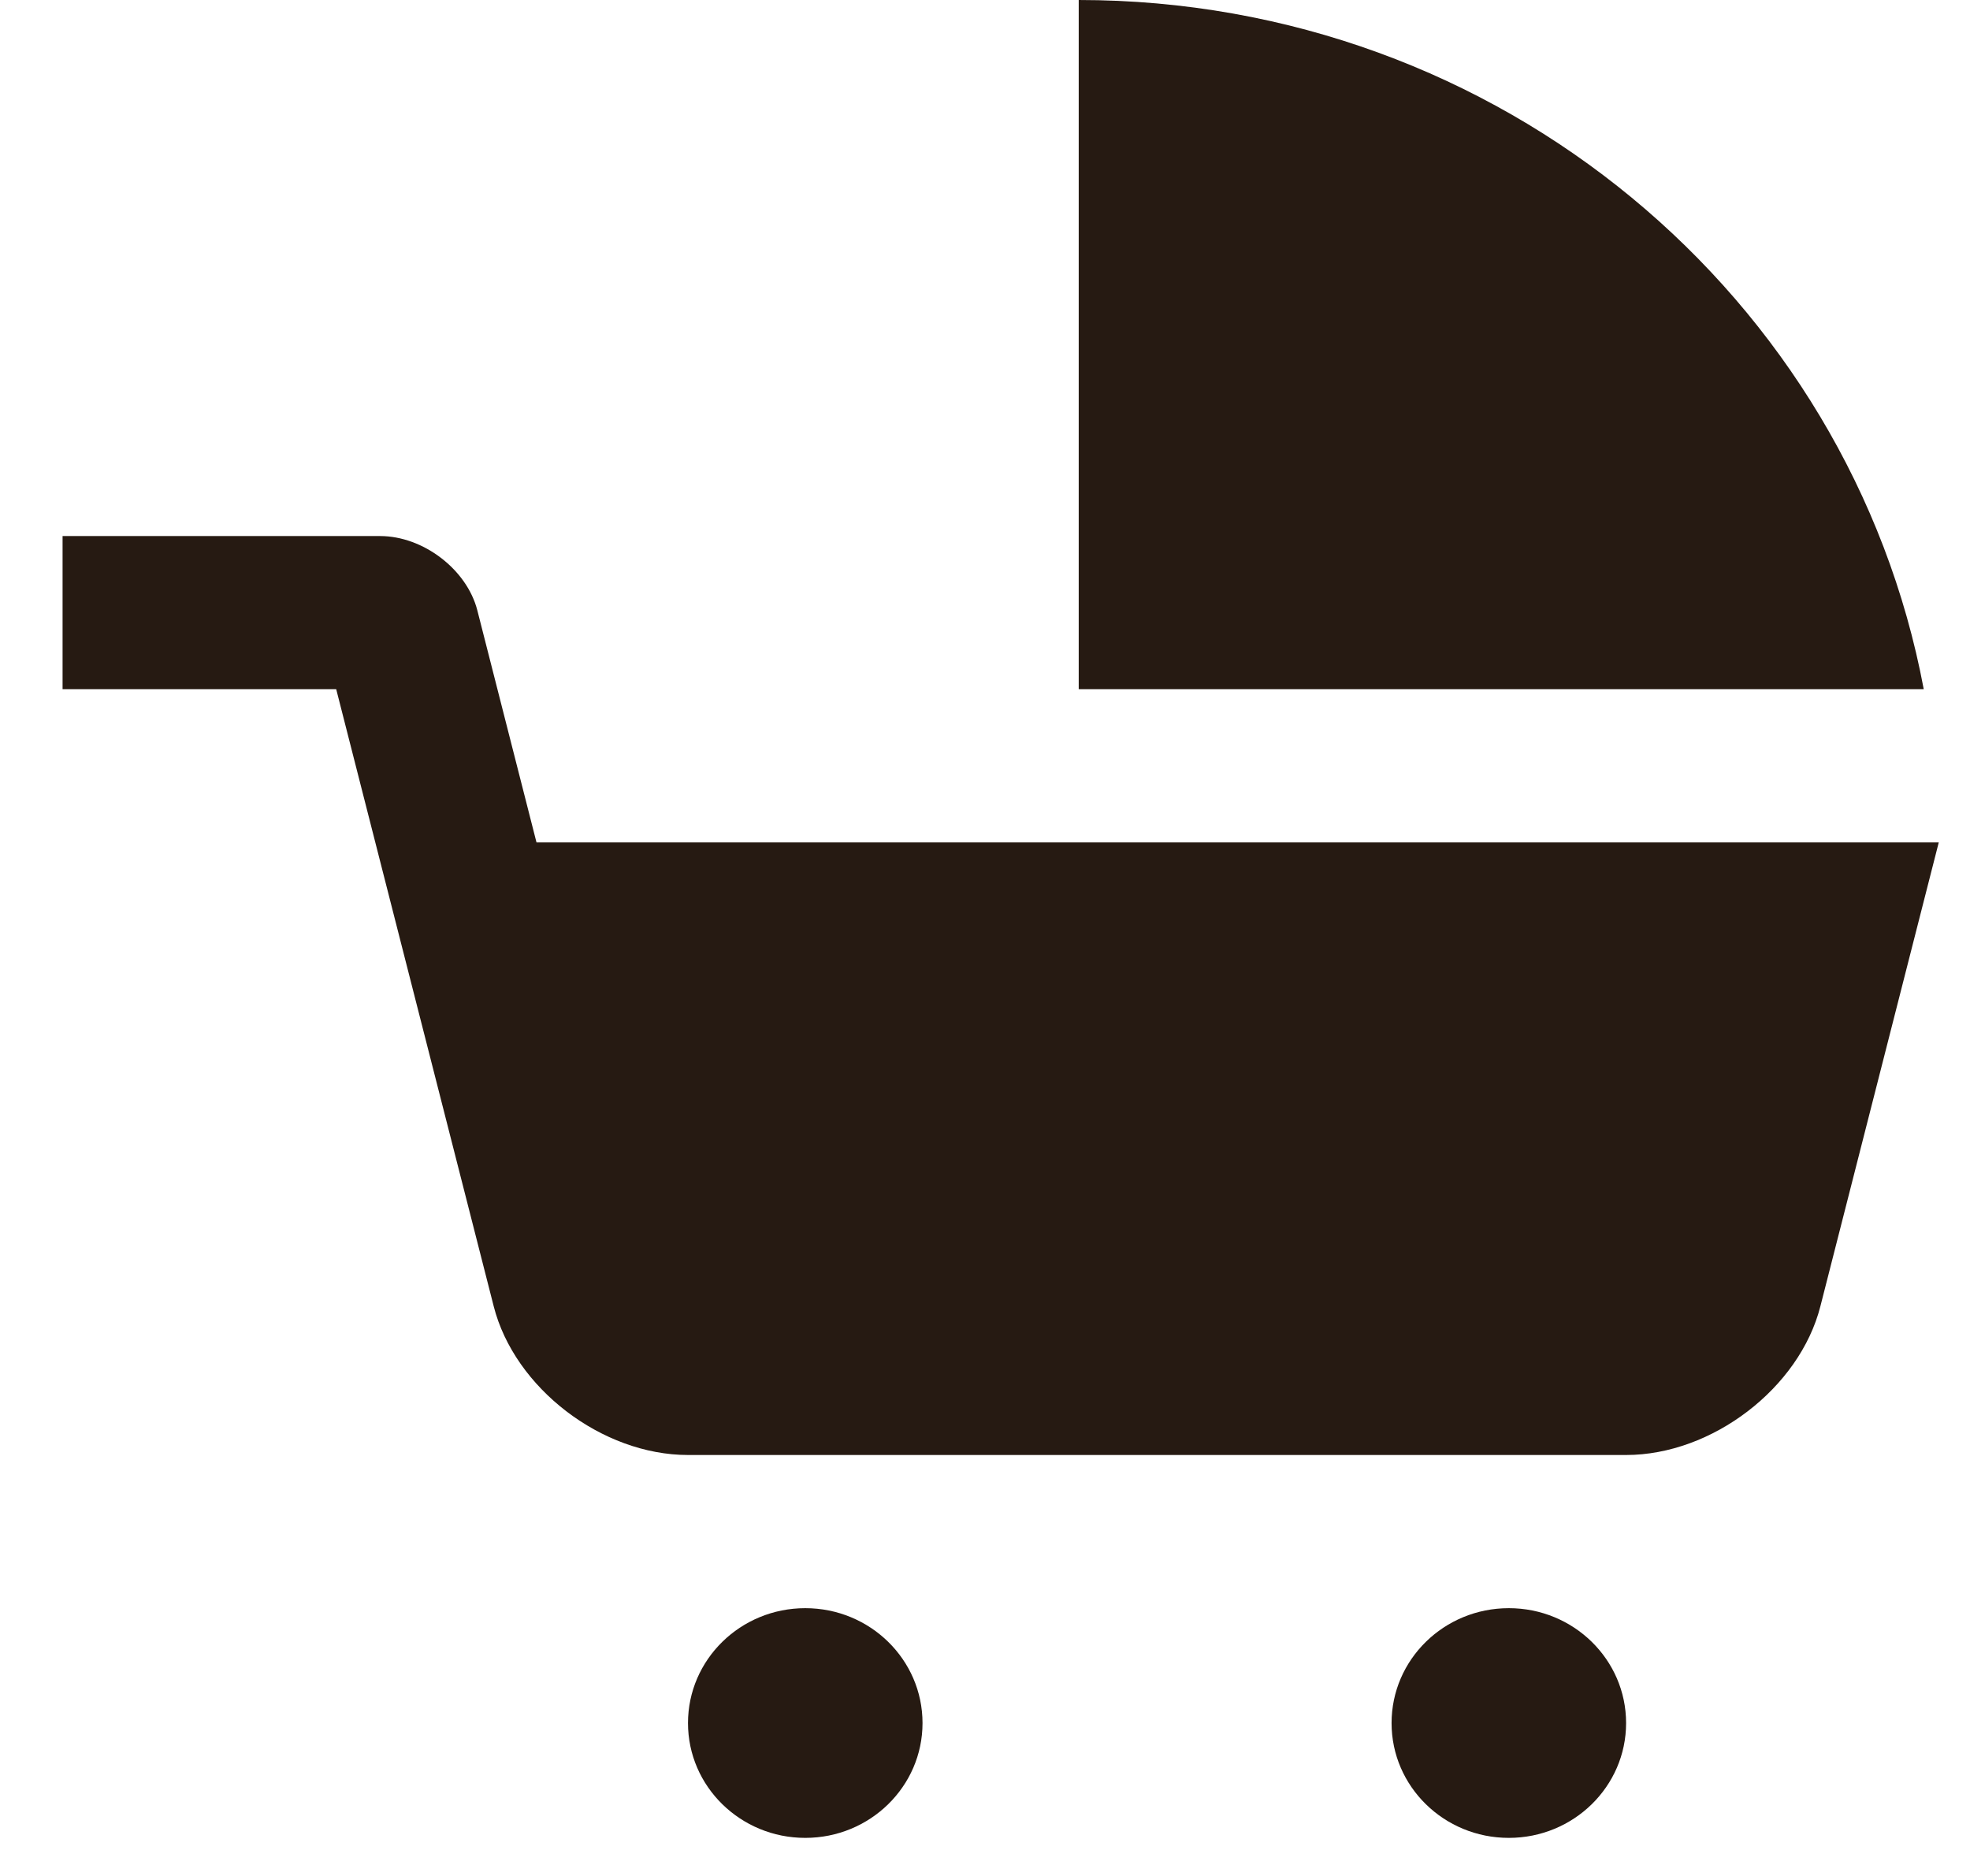 <svg width="21" height="20" viewBox="0 0 21 20" fill="none" xmlns="http://www.w3.org/2000/svg">
  <path d="M5.052 8.981L4.421 6.506C4.309 6.07 3.843 5.715 3.385 5.715H0V7.348H2.917L4.596 13.927C4.818 14.799 5.75 15.512 6.667 15.512H16.667C17.583 15.512 18.516 14.799 18.738 13.927L20 8.981H5.052Z"
    transform="translate(0.667)" fill="#261A12" />
  <path d="M15.417 19.594C16.107 19.594 16.667 19.046 16.667 18.37C16.667 17.693 16.107 17.145 15.417 17.145C14.726 17.145 14.167 17.693 14.167 18.37C14.167 19.046 14.726 19.594 15.417 19.594Z"
    transform="translate(0.667)" fill="#261A12" />
  <path d="M7.917 19.594C8.607 19.594 9.167 19.046 9.167 18.37C9.167 17.693 8.607 17.145 7.917 17.145C7.227 17.145 6.667 17.693 6.667 18.37C6.667 19.046 7.227 19.594 7.917 19.594Z"
    transform="translate(0.667)" fill="#261A12" />
  <path d="M19.84 7.348C19.056 3.17 15.325 0 10.832 0V7.348H19.84Z" transform="translate(0.667)" fill="#261A12"
  />
</svg>